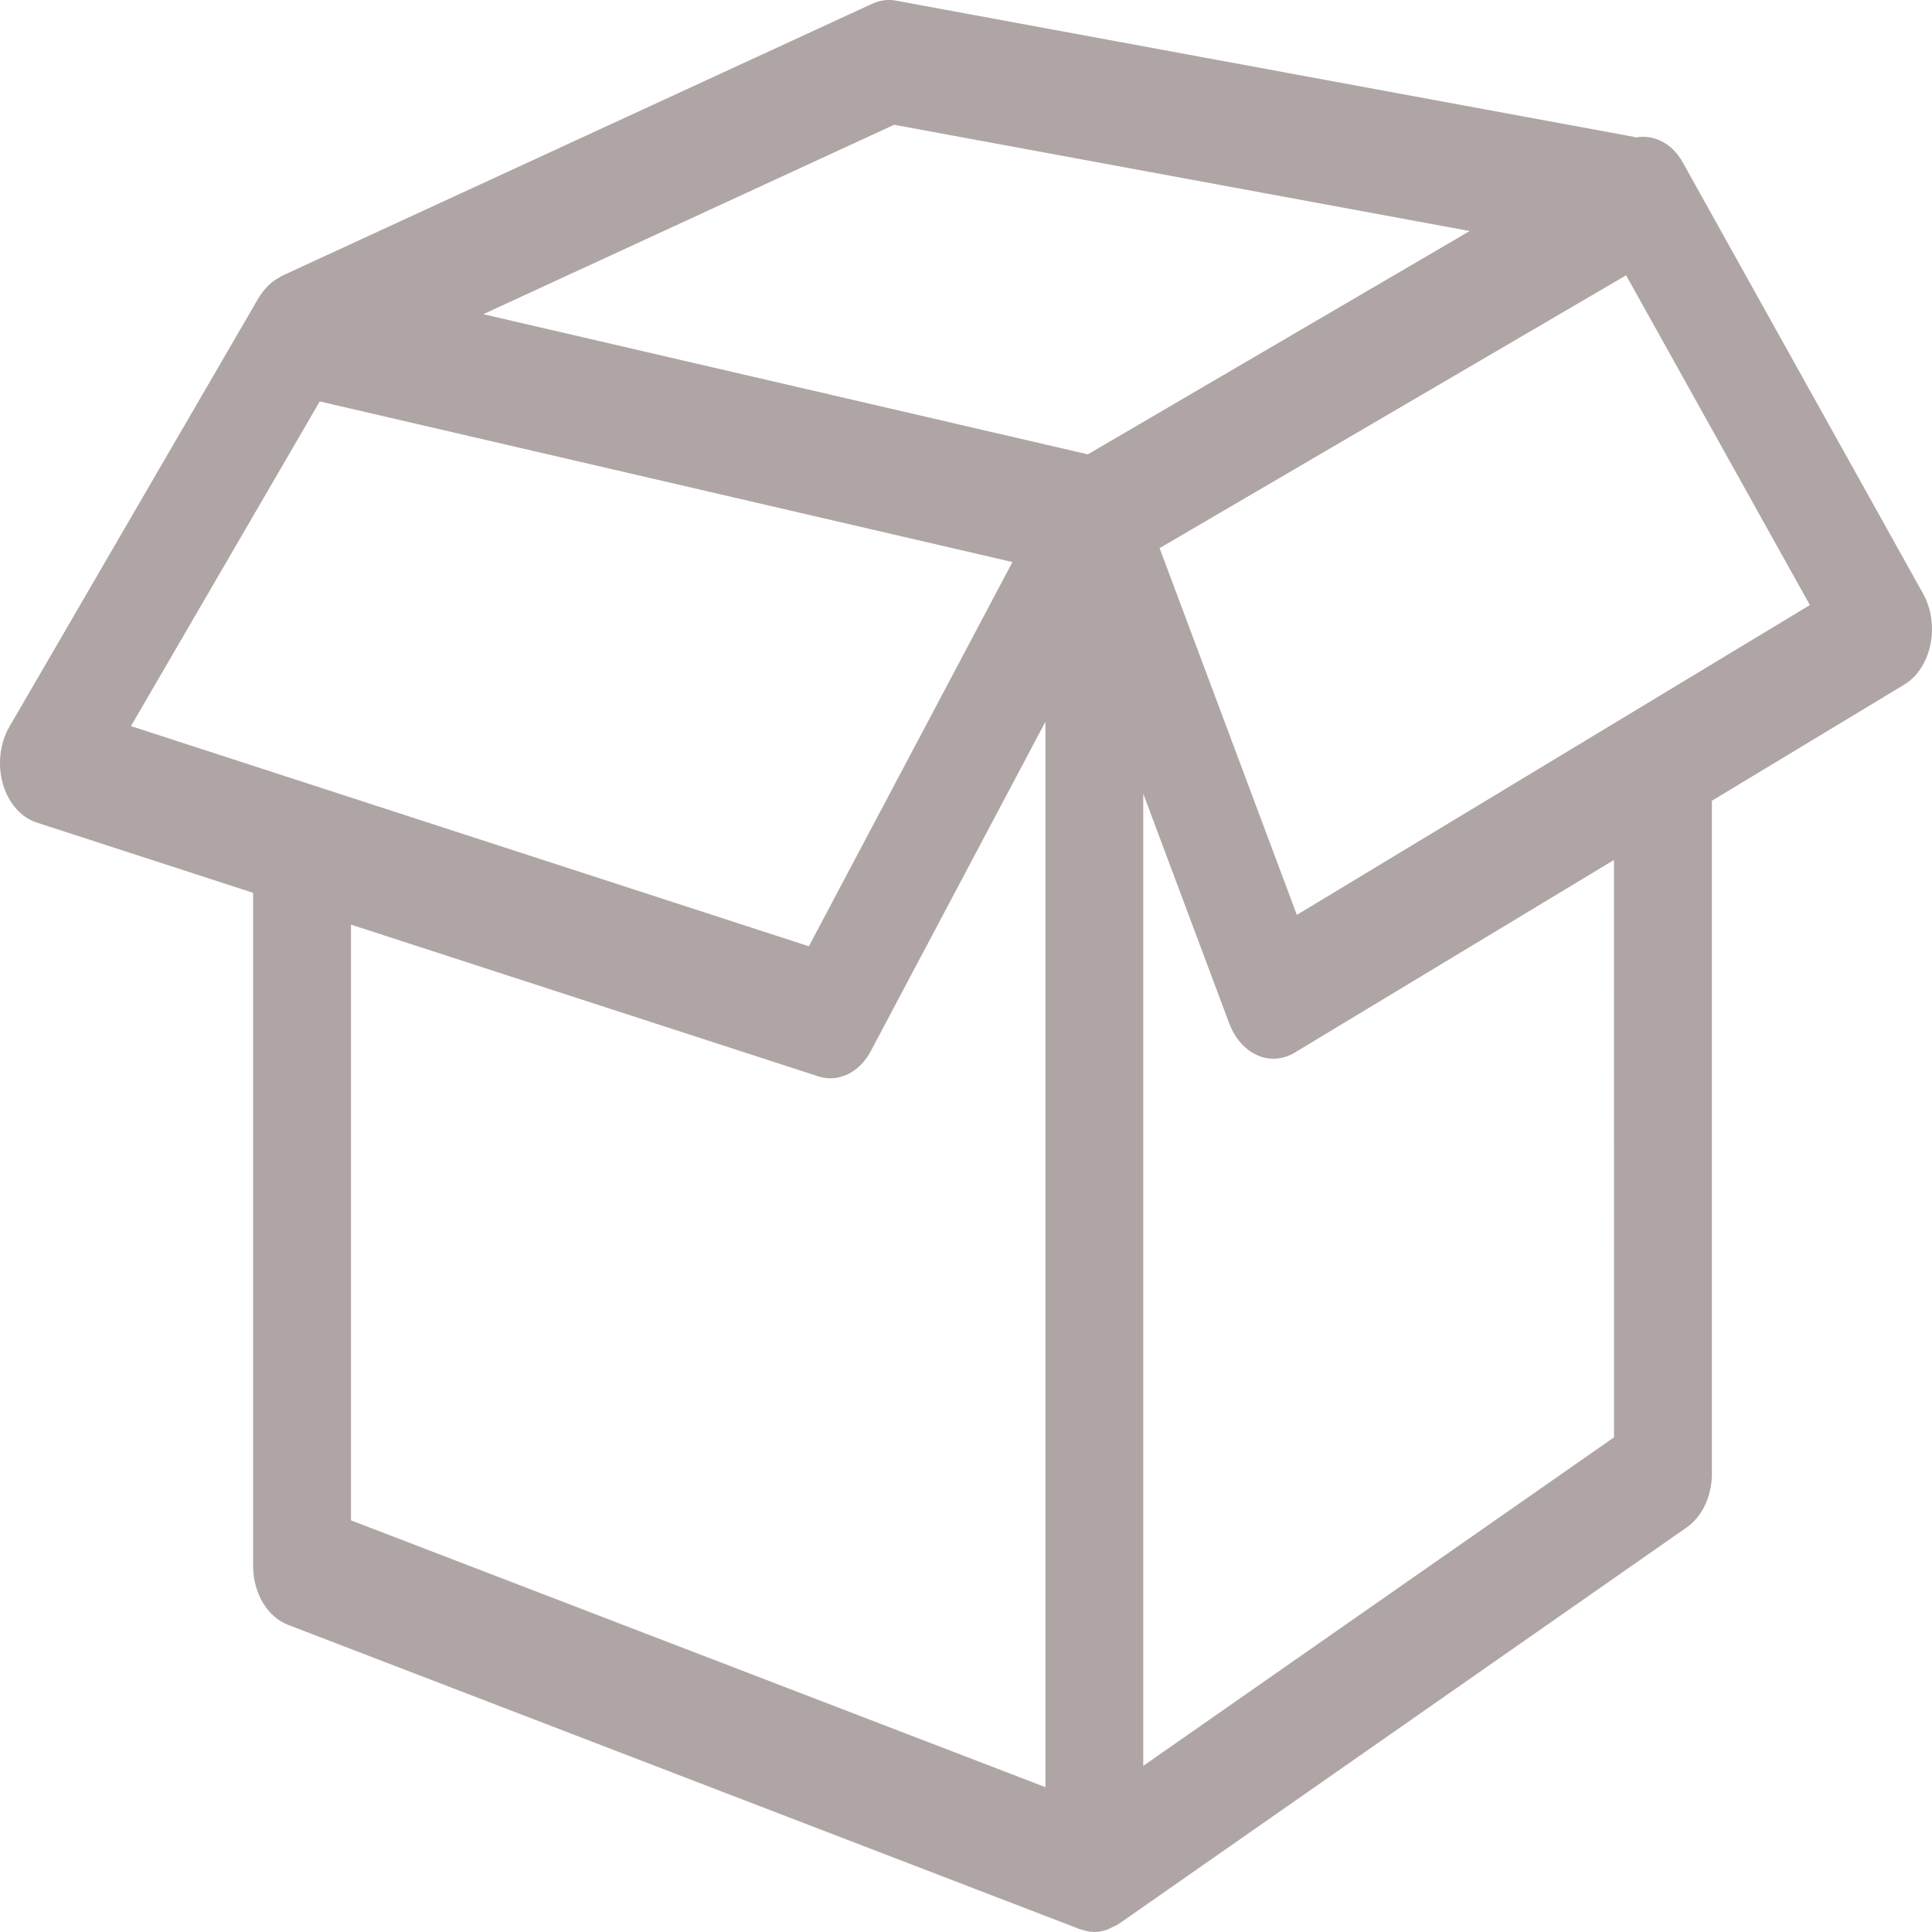 <svg width="24" height="24" viewBox="0 0 24 24" fill="none" xmlns="http://www.w3.org/2000/svg">
<path d="M20.904 2.018C20.769 1.775 20.54 1.666 20.317 1.708C20.308 1.706 20.3 1.701 20.291 1.699L11.131 0.008C11.031 -0.011 10.929 0.003 10.834 0.047L3.497 3.429C3.494 3.431 3.491 3.434 3.488 3.435C3.48 3.439 3.473 3.445 3.465 3.449C3.425 3.471 3.387 3.498 3.353 3.529C3.342 3.539 3.332 3.548 3.322 3.559C3.284 3.598 3.25 3.64 3.221 3.688C3.219 3.691 3.217 3.693 3.215 3.696L0.117 9.027C-0.002 9.231 -0.032 9.497 0.035 9.736C0.103 9.975 0.261 10.155 0.456 10.218L3.144 11.091V19.451C3.144 19.787 3.319 20.084 3.575 20.183L13.417 23.966C13.421 23.968 13.424 23.966 13.428 23.968C13.48 23.987 13.535 23.998 13.59 23.999C13.592 23.999 13.593 24 13.595 24H13.595C13.653 24 13.71 23.987 13.767 23.966C13.784 23.959 13.801 23.949 13.819 23.939C13.843 23.928 13.867 23.92 13.89 23.905L20.953 18.974C21.147 18.839 21.266 18.583 21.266 18.305V9.947L23.655 8.505C23.816 8.408 23.935 8.226 23.98 8.009C24.025 7.791 23.992 7.56 23.89 7.376L20.904 2.018ZM11.107 1.55L18.257 2.87L13.514 5.644L6.004 3.903L11.107 1.55ZM3.972 4.987L12.577 6.982L10.048 11.755L1.627 9.02L3.972 4.987ZM4.36 18.886V11.486L10.162 13.37C10.213 13.386 10.263 13.395 10.314 13.395C10.514 13.395 10.705 13.271 10.819 13.054L12.987 8.965V22.201L4.36 18.886ZM20.05 17.855L14.202 21.936V9.86L15.27 12.713C15.339 12.897 15.464 13.04 15.616 13.107C15.682 13.138 15.751 13.152 15.819 13.152C15.91 13.152 15.999 13.126 16.082 13.077L20.049 10.683L20.05 17.855ZM16.11 11.365L14.405 6.809L20.2 3.42L22.483 7.516L16.11 11.365Z" fill="#B0A5A5"/>
</svg>
